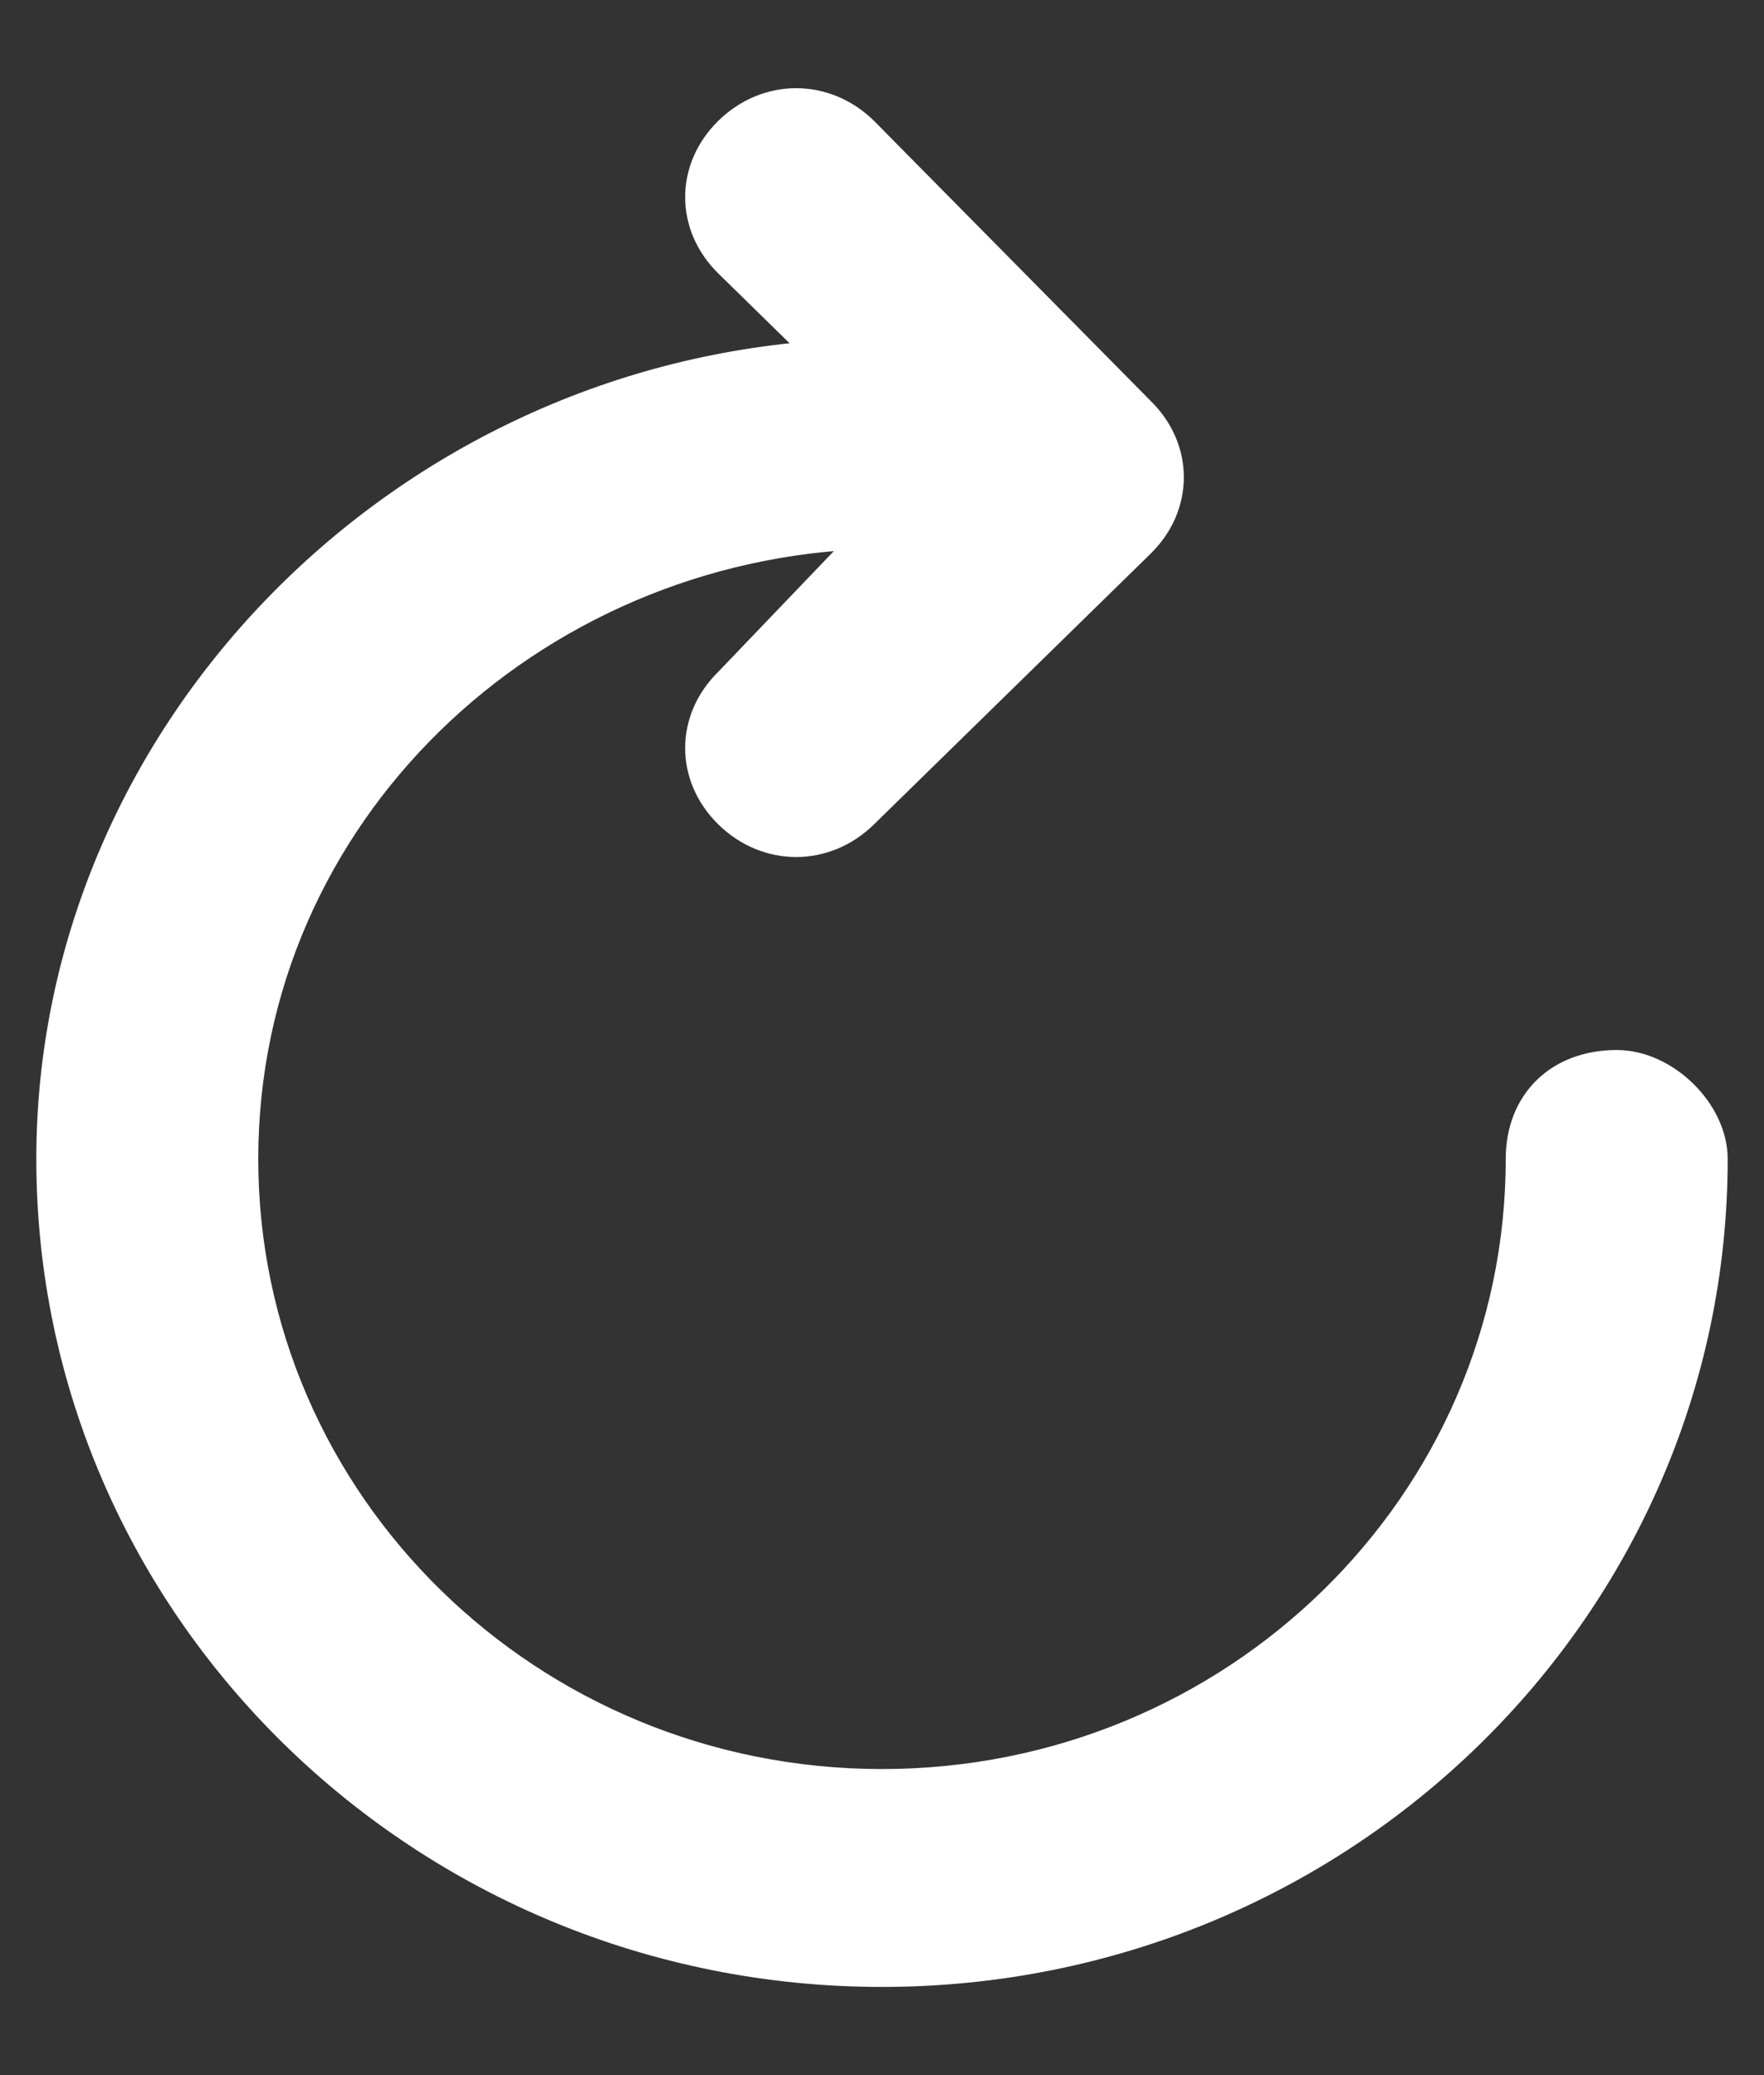 <svg viewBox="0 0 17 20" fill="none" xmlns="http://www.w3.org/2000/svg">
<rect x="0" y="0" width="17" height="20" fill="#333333" stroke="none"/>
<path d="M15.581 10.27C15.029 10.27 14.661 10.63 14.661 11.17C14.661 14.5 11.902 17.2 8.5 17.2C5.098 17.2 2.339 14.5 2.339 11.17C2.339 7.84 5.098 5.23 8.408 5.14L7.029 6.58C6.661 6.94 6.661 7.48 7.029 7.84C7.397 8.2 7.948 8.2 8.316 7.84L10.983 5.23C11.351 4.87 11.351 4.33 10.983 3.97L8.316 1.27C7.948 0.91 7.397 0.91 7.029 1.27C6.661 1.63 6.661 2.17 7.029 2.53L7.948 3.43C3.81 3.7 0.5 7.12 0.5 11.17C0.5 15.49 4.086 19 8.5 19C12.914 19 16.5 15.49 16.5 11.17C16.5 10.72 16.04 10.27 15.581 10.27Z" fill="white" stroke="white" stroke-width="0.3"/>
</svg>
